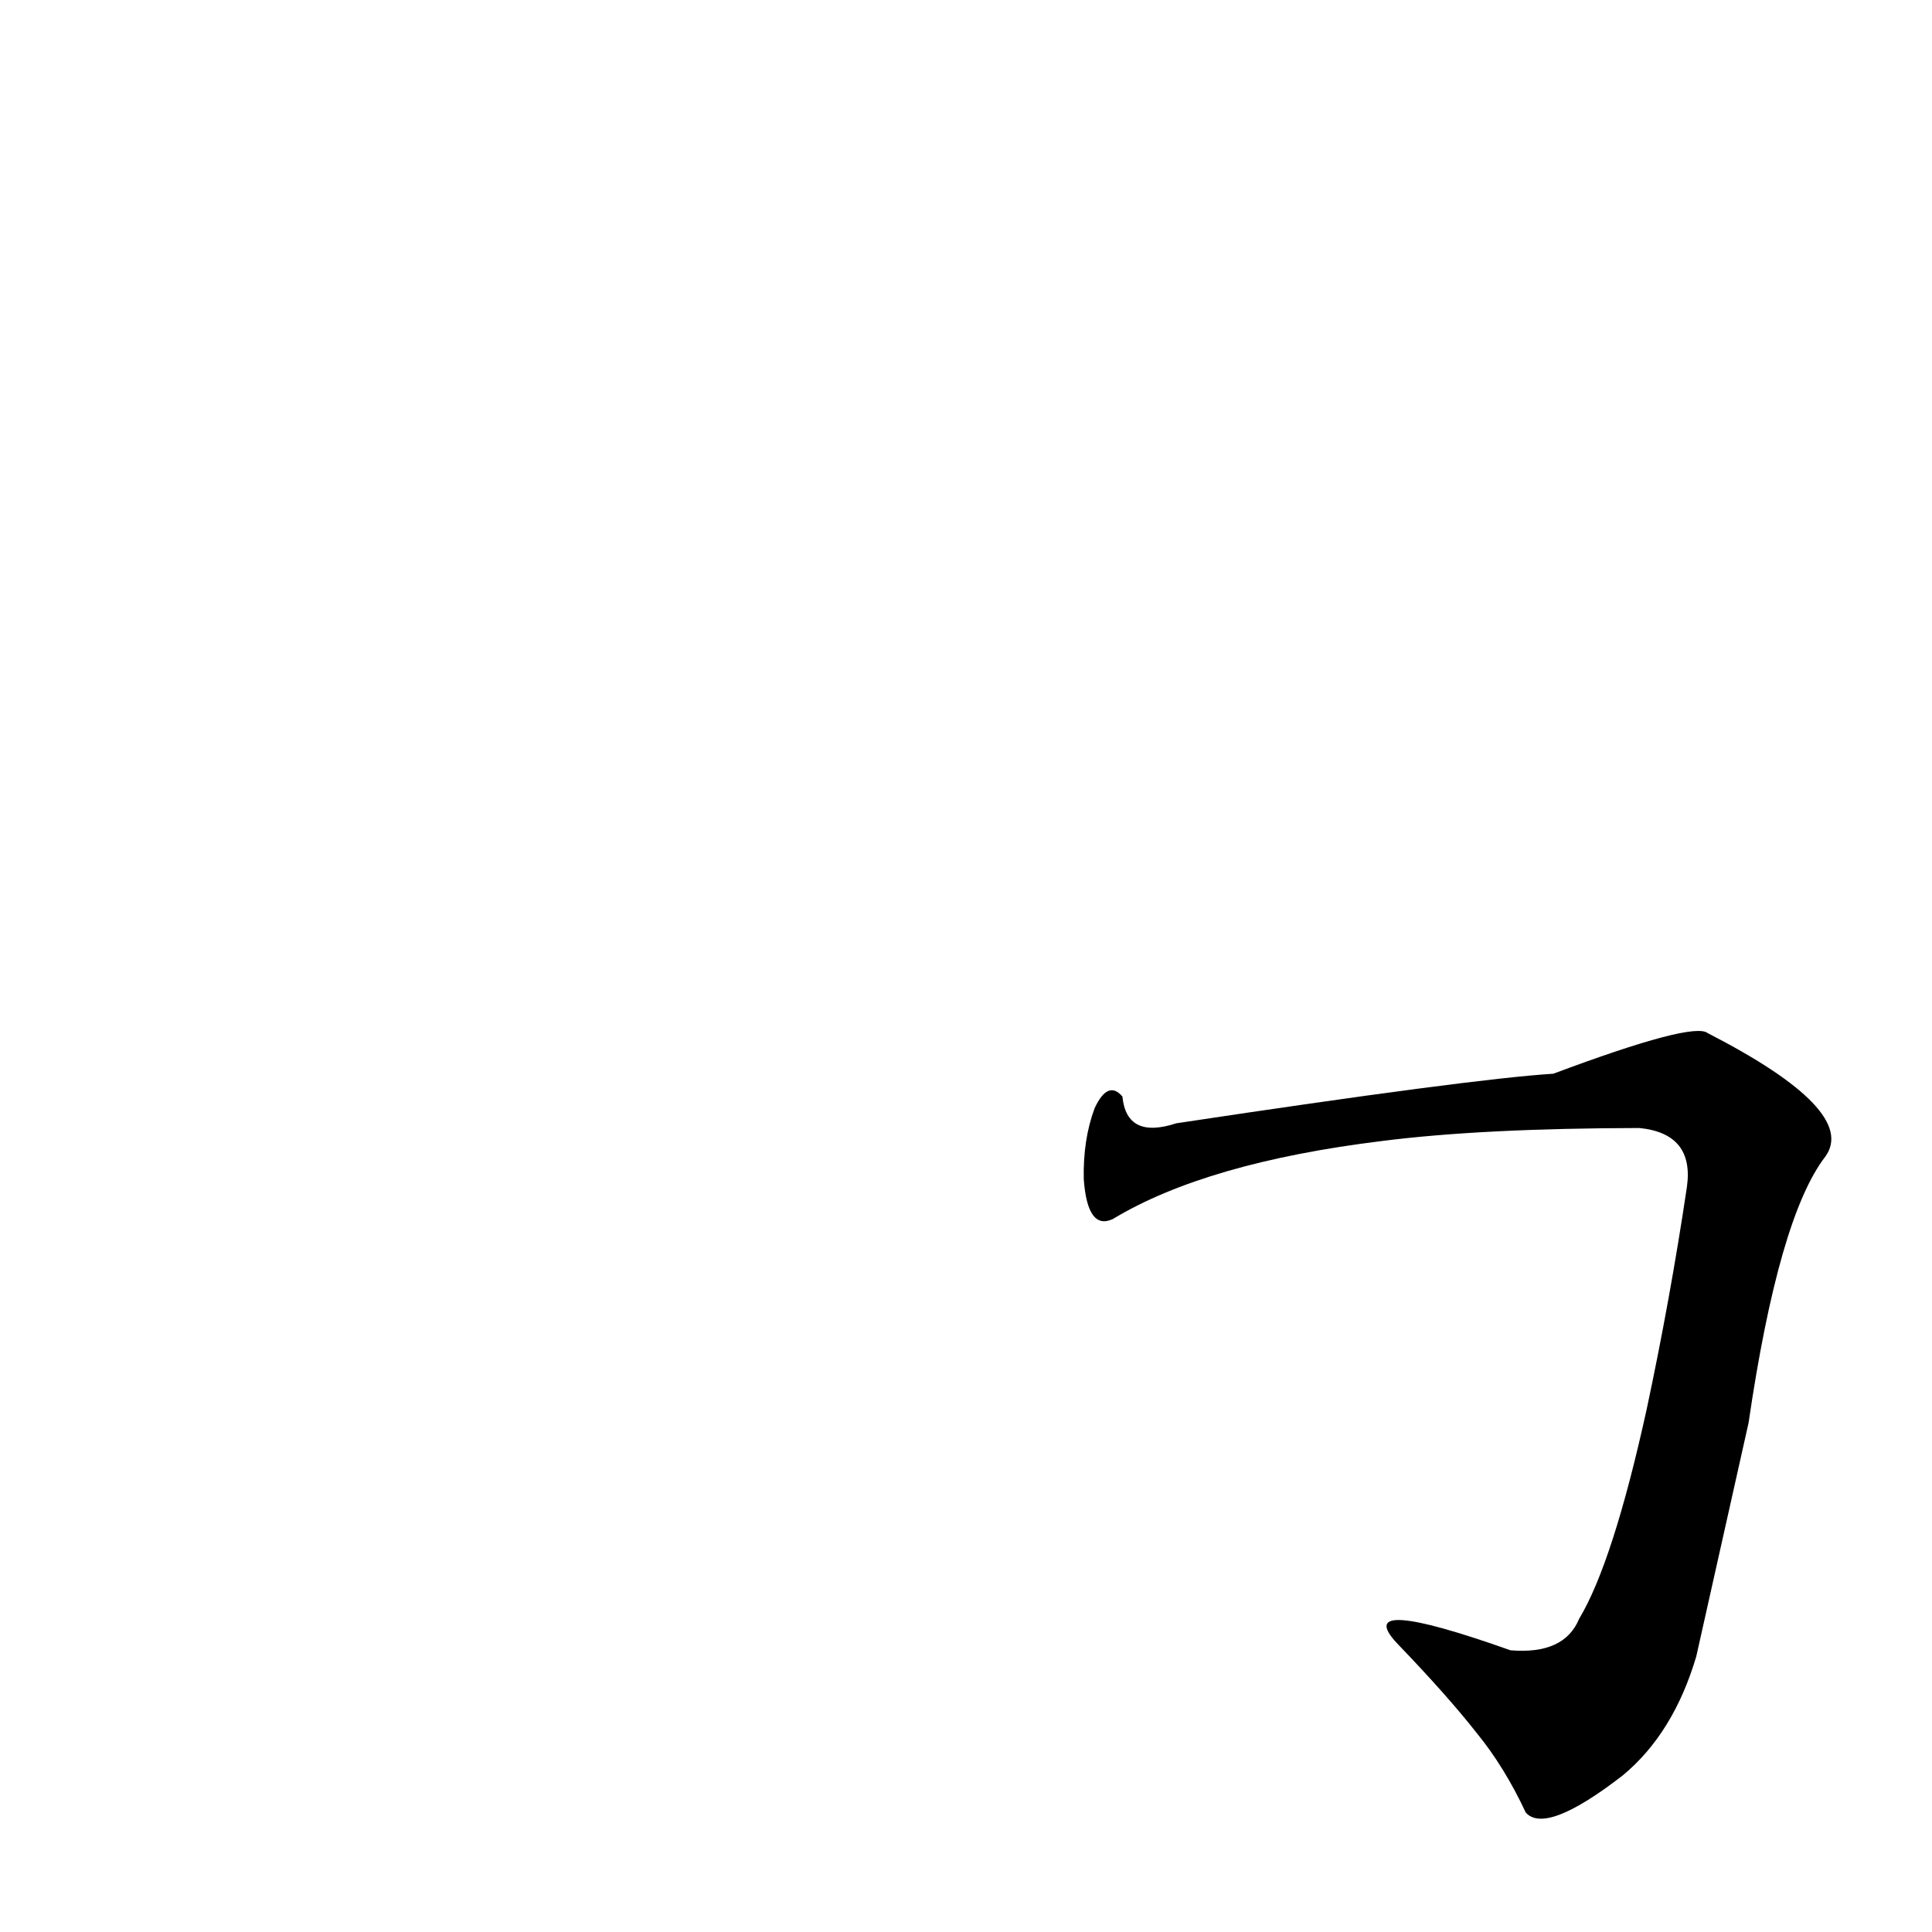 <?xml version="1.0" ?>
<svg height="1024" version="1.1" width="1024" xmlns="http://www.w3.org/2000/svg">
  <defs/>
  <g>
    <path d="M 823.287 569.094 Q 779.56 571.838 623.485 595.365 Q 597.128 603.998 594.896 581.168 Q 587.242 572.226 580.173 587.366 Q 573.961 604.046 574.417 625.025 Q 576.409 652.357 589.811 646.119 Q 639.382 616.173 732.759 604.723 Q 785.42 598.028 868.953 597.865 Q 898.041 600.832 894.107 629.041 Q 885.317 688.085 872.786 746.872 Q 854.949 828.084 836.969 858.017 Q 829.065 877.084 800.563 874.681 Q 715.84 844.611 740.395 870.912 Q 767.312 898.896 782.622 918.459 Q 797.419 936.542 808.673 960.682 Q 819.274 972.606 860.066 941.019 Q 886.992 918.759 899.072 877.883 L 926.773 754.159 Q 942.736 645.189 967.424 613.055 Q 985.174 588.702 905.079 547.549 Q 897.357 541.378 823.287 569.094" fill="rgb(0, 0, 0)" opacity="0.998" stroke-width="1.0"/>
  </g>
</svg>
